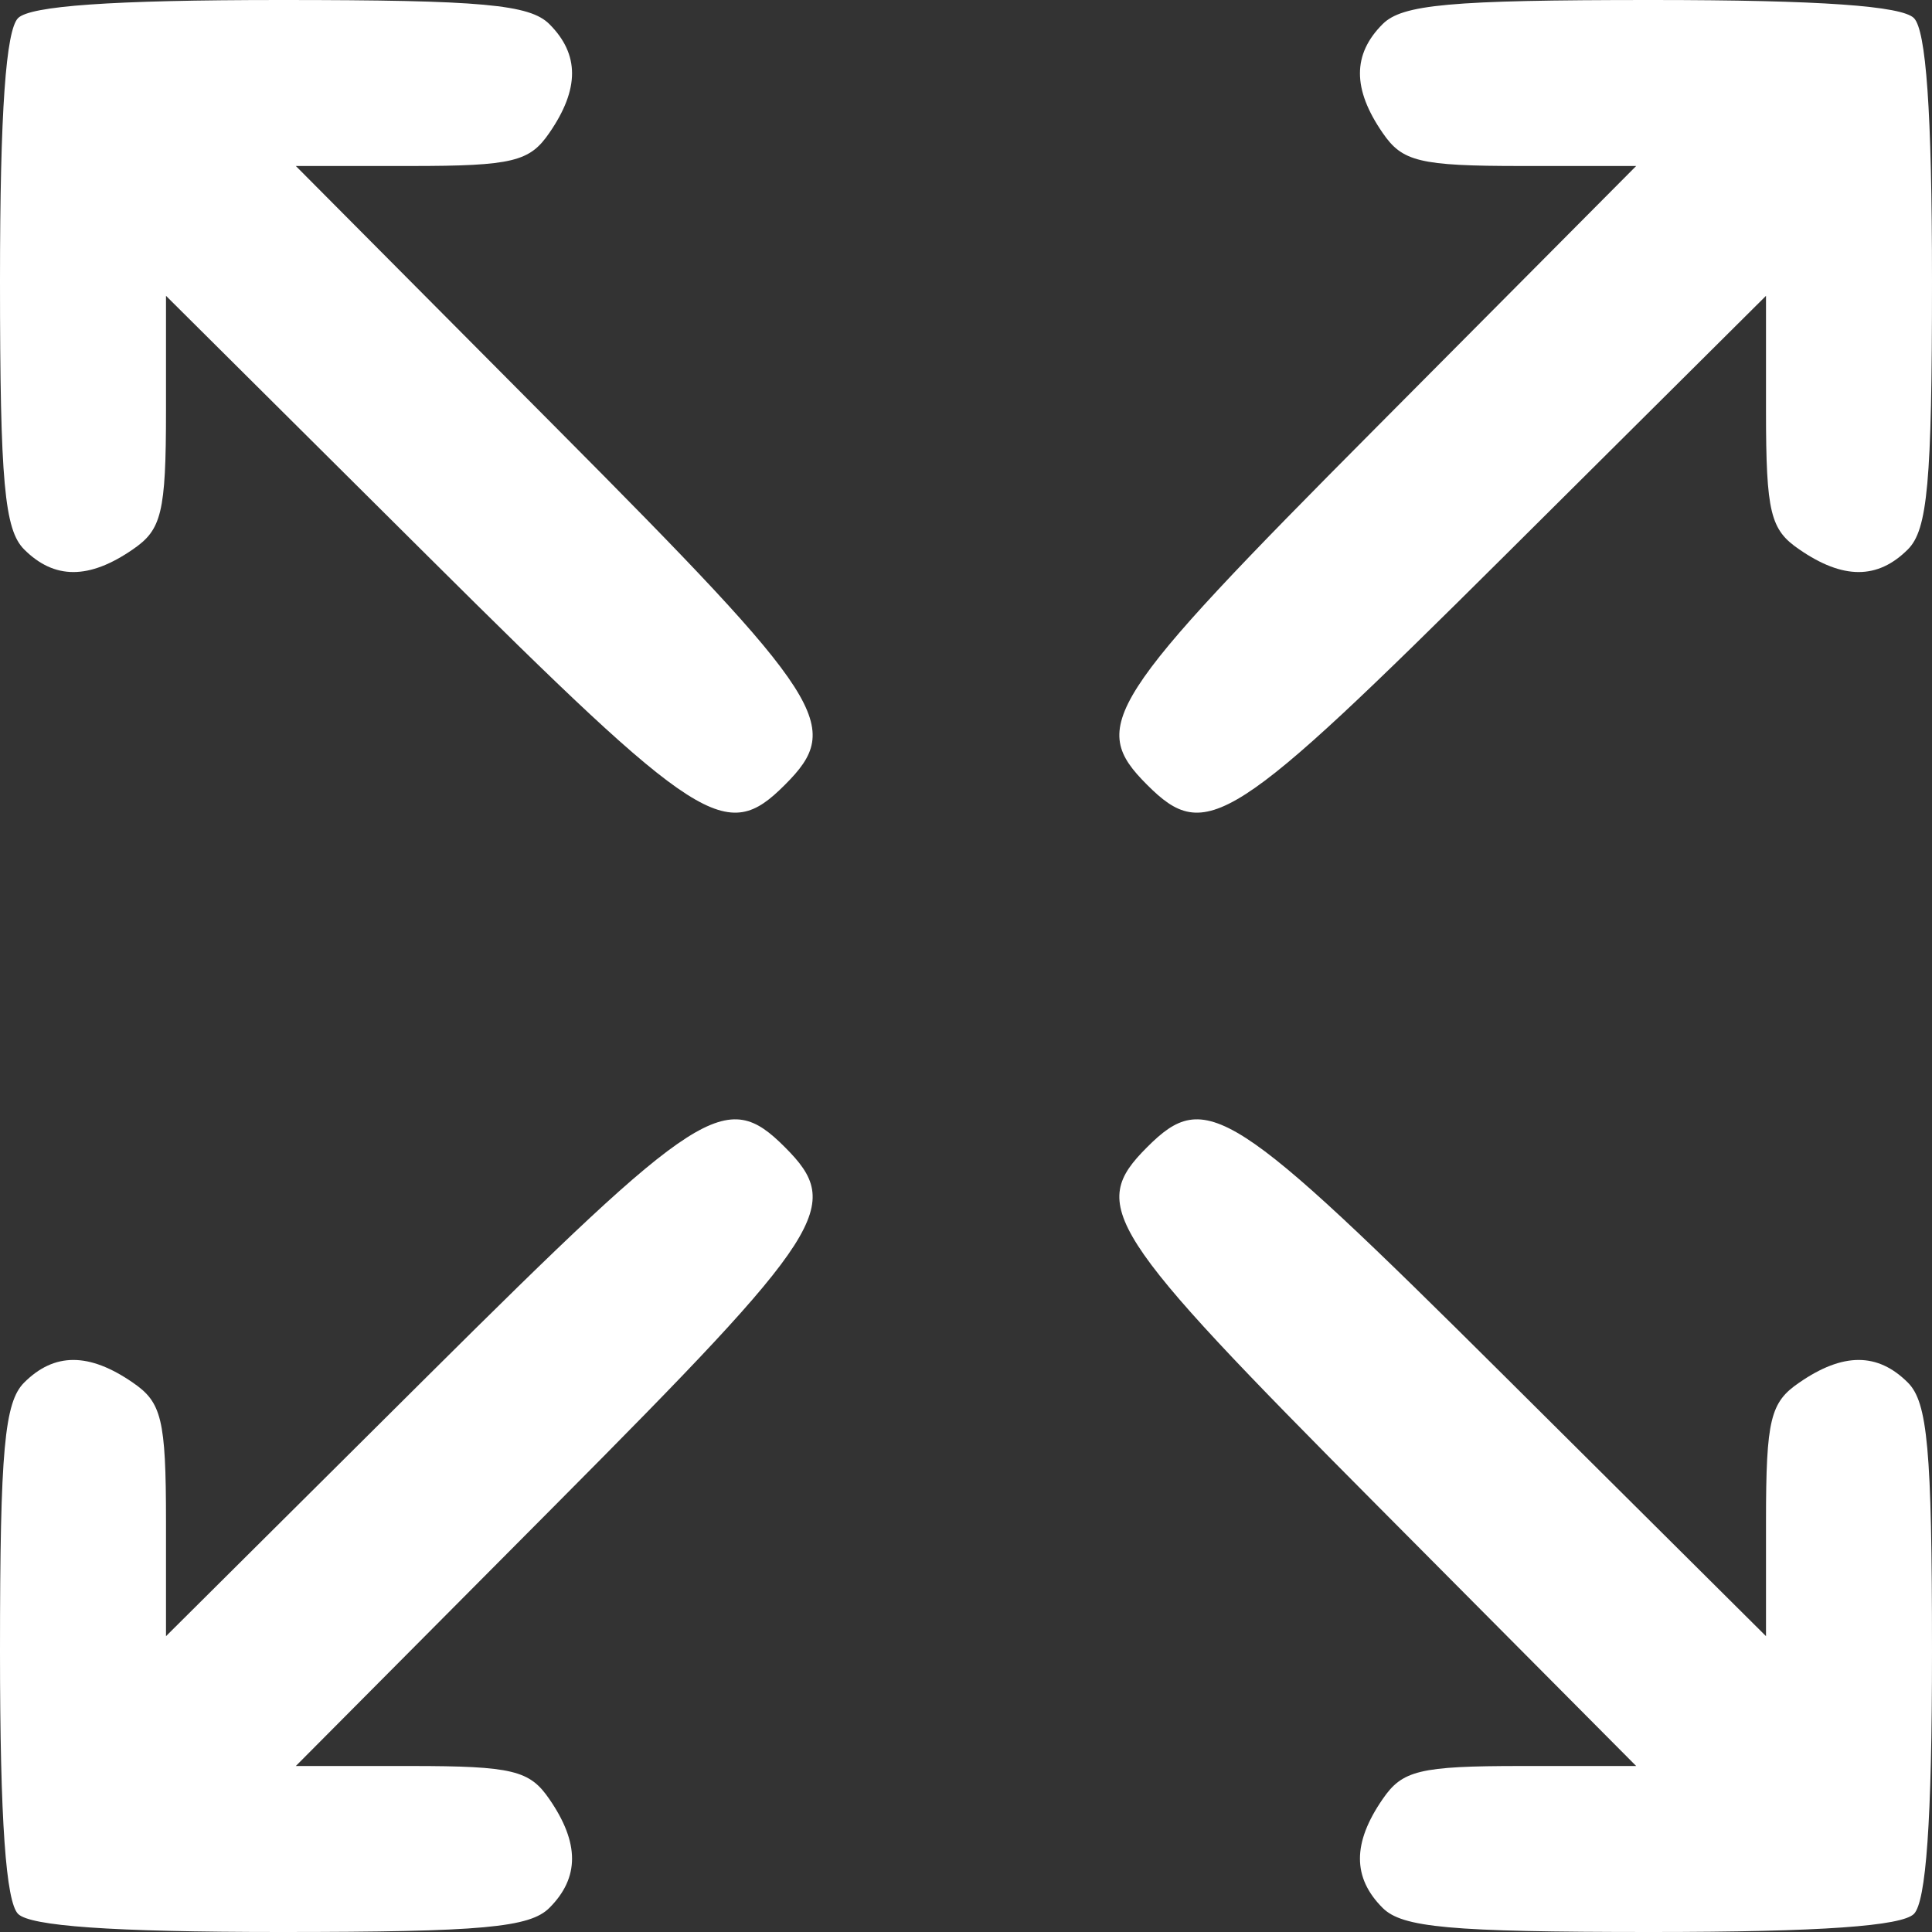<svg width="25" height="25" viewBox="0 0 25 25" fill="none" xmlns="http://www.w3.org/2000/svg">
<rect x="0" y="0" width="25" height="25" fill="#333333" stroke="none"/>
<g clip-path="url(#clip0_469_571)">
<path d="M0.234 0.234C0.078 0.391 0 1.426 0 3.633C0 6.25 0.059 6.855 0.312 7.109C0.703 7.5 1.152 7.5 1.719 7.109C2.09 6.855 2.148 6.641 2.148 5.312V3.828L5.527 7.188C9.062 10.703 9.395 10.918 10.156 10.156C10.918 9.395 10.703 9.062 7.188 5.527L3.828 2.148H5.312C6.641 2.148 6.855 2.09 7.109 1.719C7.5 1.152 7.5 0.703 7.109 0.312C6.855 0.059 6.25 -3.8147e-06 3.633 -3.8147e-06C1.426 -3.8147e-06 0.391 0.078 0.234 0.234Z" fill="white"/>
<path d="M17.891 0.312C17.5 0.703 17.5 1.152 17.891 1.719C18.145 2.09 18.36 2.148 19.688 2.148H21.172L17.813 5.527C14.297 9.062 14.082 9.395 14.844 10.156C15.606 10.918 15.938 10.703 19.473 7.188L22.852 3.828V5.312C22.852 6.641 22.91 6.855 23.282 7.109C23.848 7.5 24.297 7.5 24.688 7.109C24.942 6.855 25 6.25 25 3.633C25 1.426 24.922 0.391 24.766 0.234C24.61 0.078 23.575 -3.8147e-06 21.367 -3.8147e-06C18.75 -3.8147e-06 18.145 0.059 17.891 0.312Z" fill="white"/>
<path d="M5.527 17.812L2.148 21.172V19.688C2.148 18.359 2.09 18.145 1.719 17.891C1.152 17.5 0.703 17.5 0.312 17.891C0.059 18.145 0 18.75 0 21.367C0 23.574 0.078 24.609 0.234 24.766C0.391 24.922 1.426 25 3.633 25C6.25 25 6.855 24.941 7.109 24.688C7.5 24.297 7.5 23.848 7.109 23.281C6.855 22.91 6.641 22.852 5.312 22.852H3.828L7.188 19.473C10.703 15.938 10.918 15.605 10.156 14.844C9.395 14.082 9.062 14.297 5.527 17.812Z" fill="white"/>
<path d="M14.844 14.844C14.082 15.605 14.297 15.938 17.813 19.473L21.172 22.852H19.688C18.36 22.852 18.145 22.91 17.891 23.281C17.5 23.848 17.5 24.297 17.891 24.688C18.145 24.941 18.75 25 21.367 25C23.575 25 24.61 24.922 24.766 24.766C24.922 24.609 25 23.574 25 21.367C25 18.75 24.942 18.145 24.688 17.891C24.297 17.5 23.848 17.5 23.282 17.891C22.91 18.145 22.852 18.359 22.852 19.688V21.172L19.473 17.812C15.938 14.297 15.606 14.082 14.844 14.844Z" fill="white"/>
</g>
<defs>
<clipPath id="clip0_469_571">
<rect width="25" height="25" fill="white"/>
</clipPath>
</defs>
</svg>
